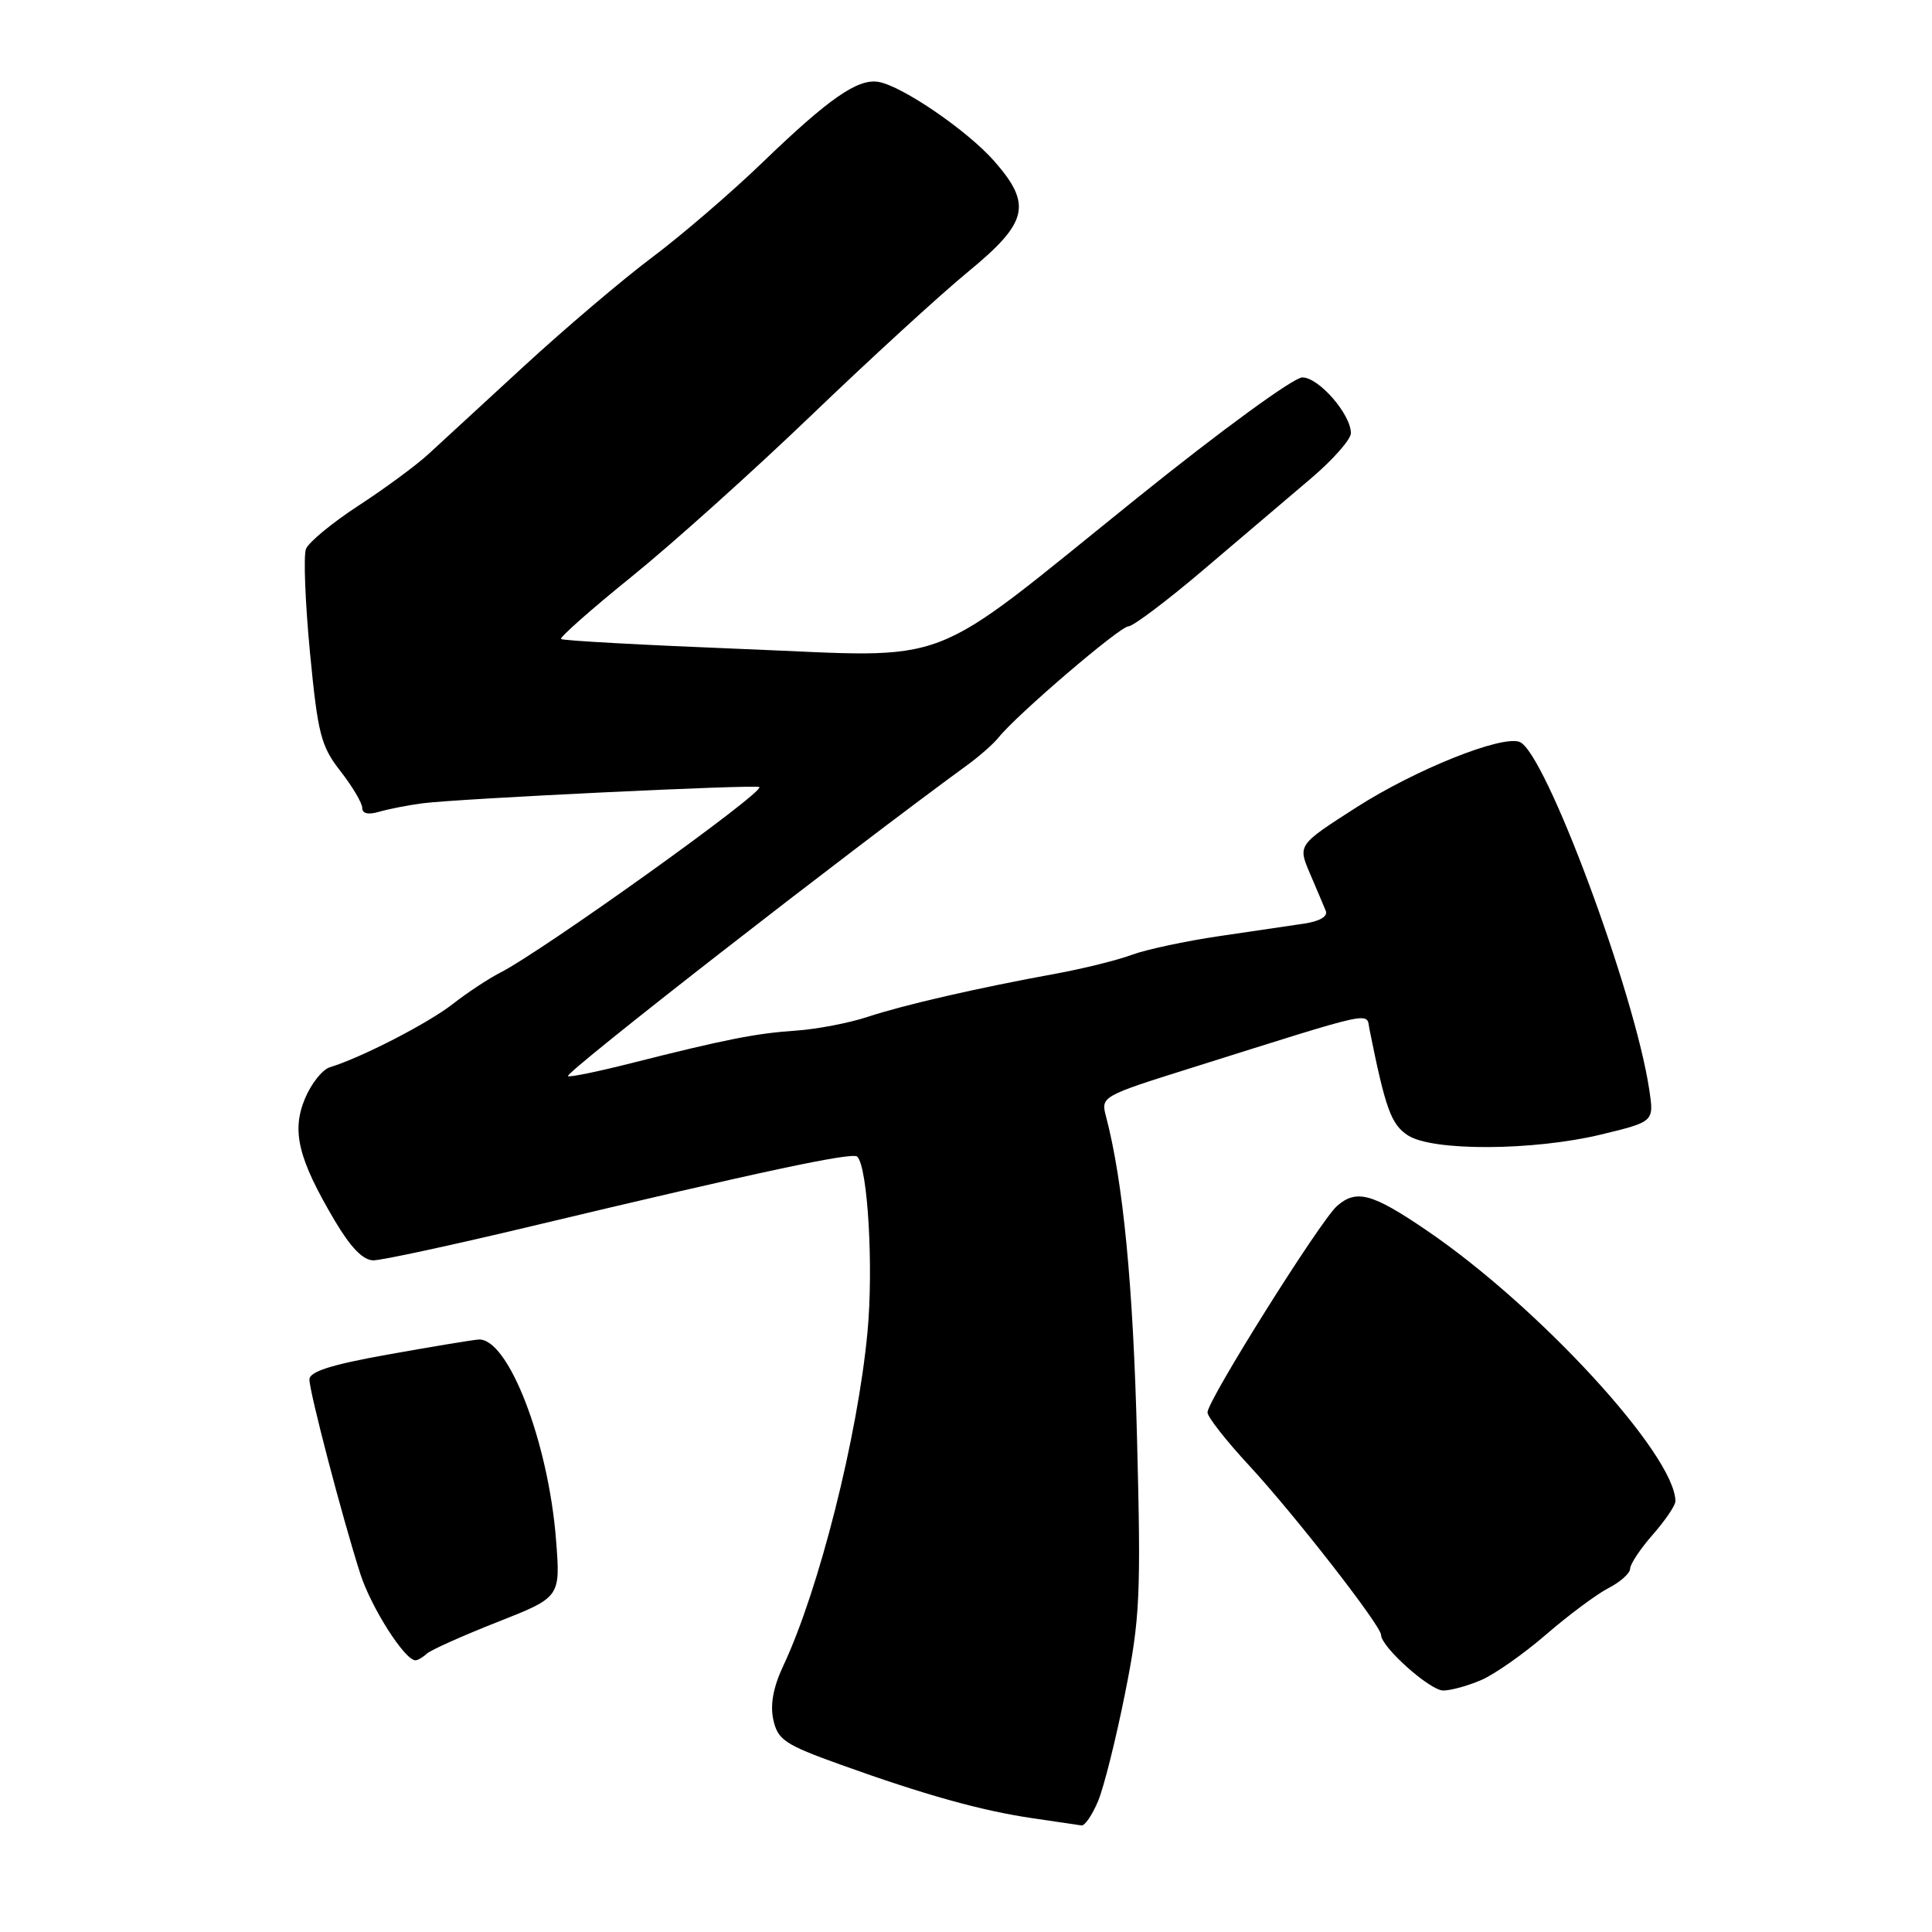 <?xml version="1.0" encoding="UTF-8" standalone="no"?>
<!DOCTYPE svg PUBLIC "-//W3C//DTD SVG 1.1//EN" "http://www.w3.org/Graphics/SVG/1.1/DTD/svg11.dtd" >
<svg xmlns="http://www.w3.org/2000/svg" xmlns:xlink="http://www.w3.org/1999/xlink" version="1.1" viewBox="0 0 256 256">
 <g >
 <path fill="currentColor"
d=" M 145.50 238.66 C 146.27 236.82 147.87 230.41 149.07 224.41 C 151.06 214.44 151.20 211.52 150.66 190.50 C 150.15 170.27 148.82 156.53 146.54 147.89 C 145.86 145.32 146.03 145.22 157.68 141.56 C 182.83 133.65 180.99 134.05 181.47 136.42 C 183.58 146.92 184.33 148.99 186.55 150.44 C 189.79 152.56 203.16 152.50 212.19 150.32 C 219.17 148.63 219.17 148.63 218.54 144.41 C 216.59 131.43 204.73 99.60 201.36 98.31 C 198.97 97.39 187.55 101.97 179.73 106.98 C 171.96 111.96 171.96 111.96 173.57 115.73 C 174.46 117.80 175.40 120.04 175.67 120.69 C 175.98 121.42 174.89 122.07 172.83 122.38 C 171.00 122.66 165.90 123.41 161.50 124.05 C 157.10 124.70 151.93 125.80 150.00 126.51 C 148.07 127.23 143.57 128.34 140.00 129.00 C 129.52 130.91 119.83 133.14 115.00 134.73 C 112.53 135.55 108.25 136.37 105.50 136.56 C 100.17 136.92 96.20 137.70 83.54 140.90 C 79.16 142.01 75.44 142.77 75.26 142.59 C 74.81 142.14 112.05 113.14 128.19 101.36 C 129.80 100.19 131.65 98.55 132.31 97.73 C 134.68 94.74 148.40 83.00 149.51 83.00 C 150.13 83.00 154.66 79.59 159.57 75.41 C 164.48 71.24 170.86 65.81 173.75 63.36 C 176.64 60.90 179.00 58.22 179.00 57.40 C 179.00 54.89 174.74 50.00 172.56 50.01 C 171.41 50.02 161.81 57.02 150.78 65.90 C 122.12 88.97 126.93 87.12 98.49 86.00 C 85.42 85.48 74.55 84.89 74.34 84.67 C 74.13 84.46 78.35 80.73 83.72 76.39 C 89.09 72.05 99.81 62.42 107.54 55.00 C 115.27 47.58 124.61 39.02 128.29 36.00 C 136.23 29.47 136.79 27.11 131.75 21.36 C 128.18 17.30 119.55 11.39 116.39 10.85 C 113.65 10.39 109.82 13.05 101.00 21.56 C 96.88 25.53 90.29 31.20 86.36 34.14 C 82.43 37.09 74.83 43.55 69.45 48.50 C 64.08 53.45 58.37 58.71 56.76 60.18 C 55.15 61.66 50.99 64.73 47.50 67.00 C 44.02 69.27 40.88 71.86 40.54 72.75 C 40.20 73.65 40.44 79.81 41.07 86.44 C 42.12 97.30 42.52 98.87 45.12 102.19 C 46.70 104.22 48.00 106.41 48.00 107.06 C 48.00 107.81 48.81 107.99 50.25 107.56 C 51.49 107.20 54.08 106.69 56.00 106.44 C 60.79 105.82 100.25 103.92 100.62 104.29 C 101.31 104.97 71.91 126.02 66.25 128.90 C 64.74 129.67 61.92 131.53 59.99 133.04 C 56.74 135.58 47.89 140.14 43.70 141.42 C 42.72 141.72 41.23 143.59 40.41 145.57 C 38.61 149.87 39.51 153.54 44.36 161.75 C 46.48 165.32 48.11 167.00 49.48 167.00 C 50.59 167.00 60.05 164.96 70.50 162.46 C 100.71 155.25 112.97 152.63 113.59 153.26 C 114.99 154.65 115.76 167.97 114.94 176.57 C 113.64 190.38 108.51 210.67 103.81 220.68 C 102.46 223.54 102.03 225.87 102.47 227.88 C 103.06 230.54 103.99 231.17 111.31 233.80 C 122.48 237.82 130.03 239.93 136.80 240.92 C 139.93 241.38 142.86 241.81 143.30 241.88 C 143.74 241.95 144.73 240.50 145.50 238.66 Z  M 196.28 222.61 C 198.05 221.85 201.92 219.13 204.88 216.57 C 207.84 214.01 211.55 211.25 213.13 210.43 C 214.71 209.62 216.00 208.46 216.00 207.86 C 216.00 207.26 217.35 205.23 219.00 203.35 C 220.65 201.47 222.00 199.48 222.00 198.93 C 222.00 192.83 203.90 173.12 188.99 163.00 C 181.81 158.11 179.72 157.55 177.15 159.81 C 174.92 161.79 160.00 185.56 160.00 187.15 C 160.00 187.75 162.47 190.90 165.49 194.16 C 171.48 200.63 183.00 215.42 183.00 216.64 C 183.00 218.22 189.47 224.00 191.23 224.00 C 192.24 224.00 194.51 223.38 196.28 222.61 Z  M 56.55 219.12 C 57.07 218.64 61.27 216.76 65.88 214.94 C 74.27 211.64 74.27 211.64 73.68 204.07 C 72.67 191.00 67.28 177.12 63.36 177.50 C 62.34 177.59 56.89 178.50 51.25 179.51 C 43.84 180.84 41.00 181.75 41.00 182.79 C 41.00 184.43 45.34 201.03 47.73 208.50 C 49.16 212.98 53.63 220.00 55.05 220.00 C 55.35 220.00 56.03 219.61 56.55 219.12 Z "/>
</g>
</svg>